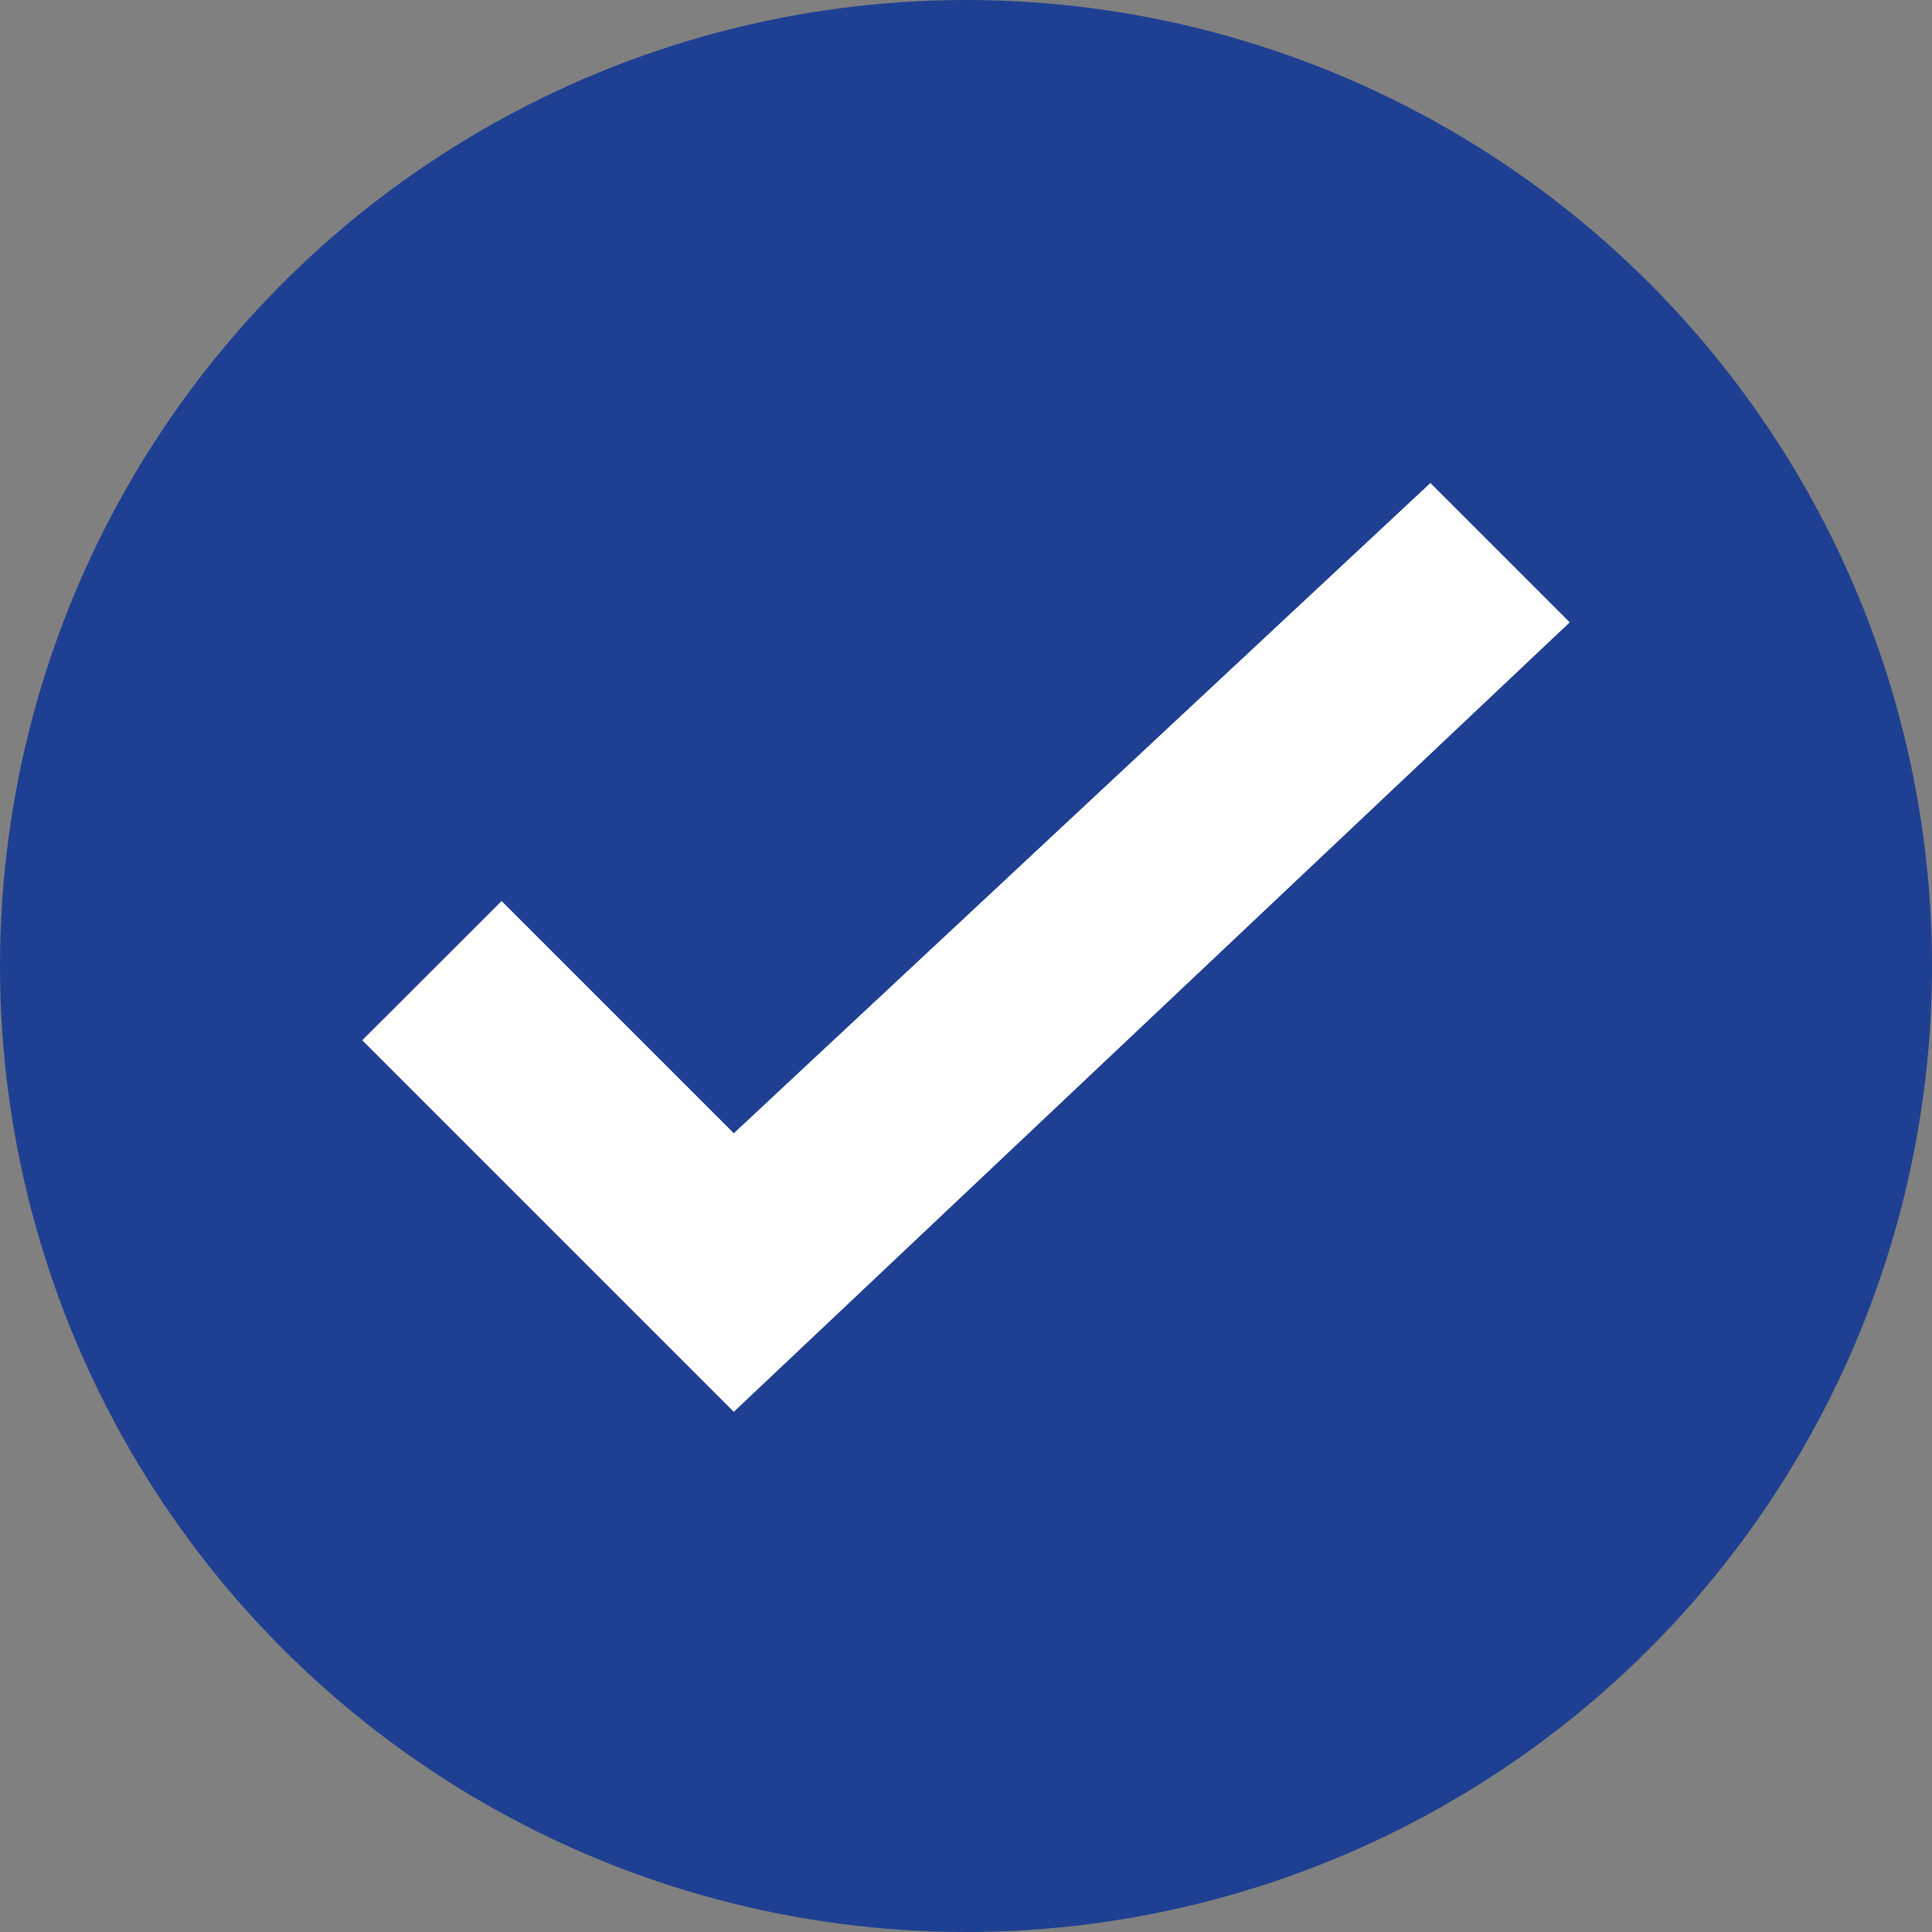 <svg id="Black_check_Copy_3" data-name="Black check Copy 3" xmlns="http://www.w3.org/2000/svg" width="16" height="16" viewBox="0 0 16 16">
  <rect x="0" y="0" width="16" height="16" fill="#808080" stroke="none"/>
  <g id="Group_6" data-name="Group 6">
    <g id="Group">
      <circle id="Oval" cx="8" cy="8" r="8" fill="#1F4092"/>
    </g>
  </g>
  <path id="Checkmark" d="M1.154,3.462,0,4.615,3.077,7.692,10,1.154,8.846,0,3.077,5.385Z" transform="translate(3 4)" fill="#ffffff"/>
</svg>
